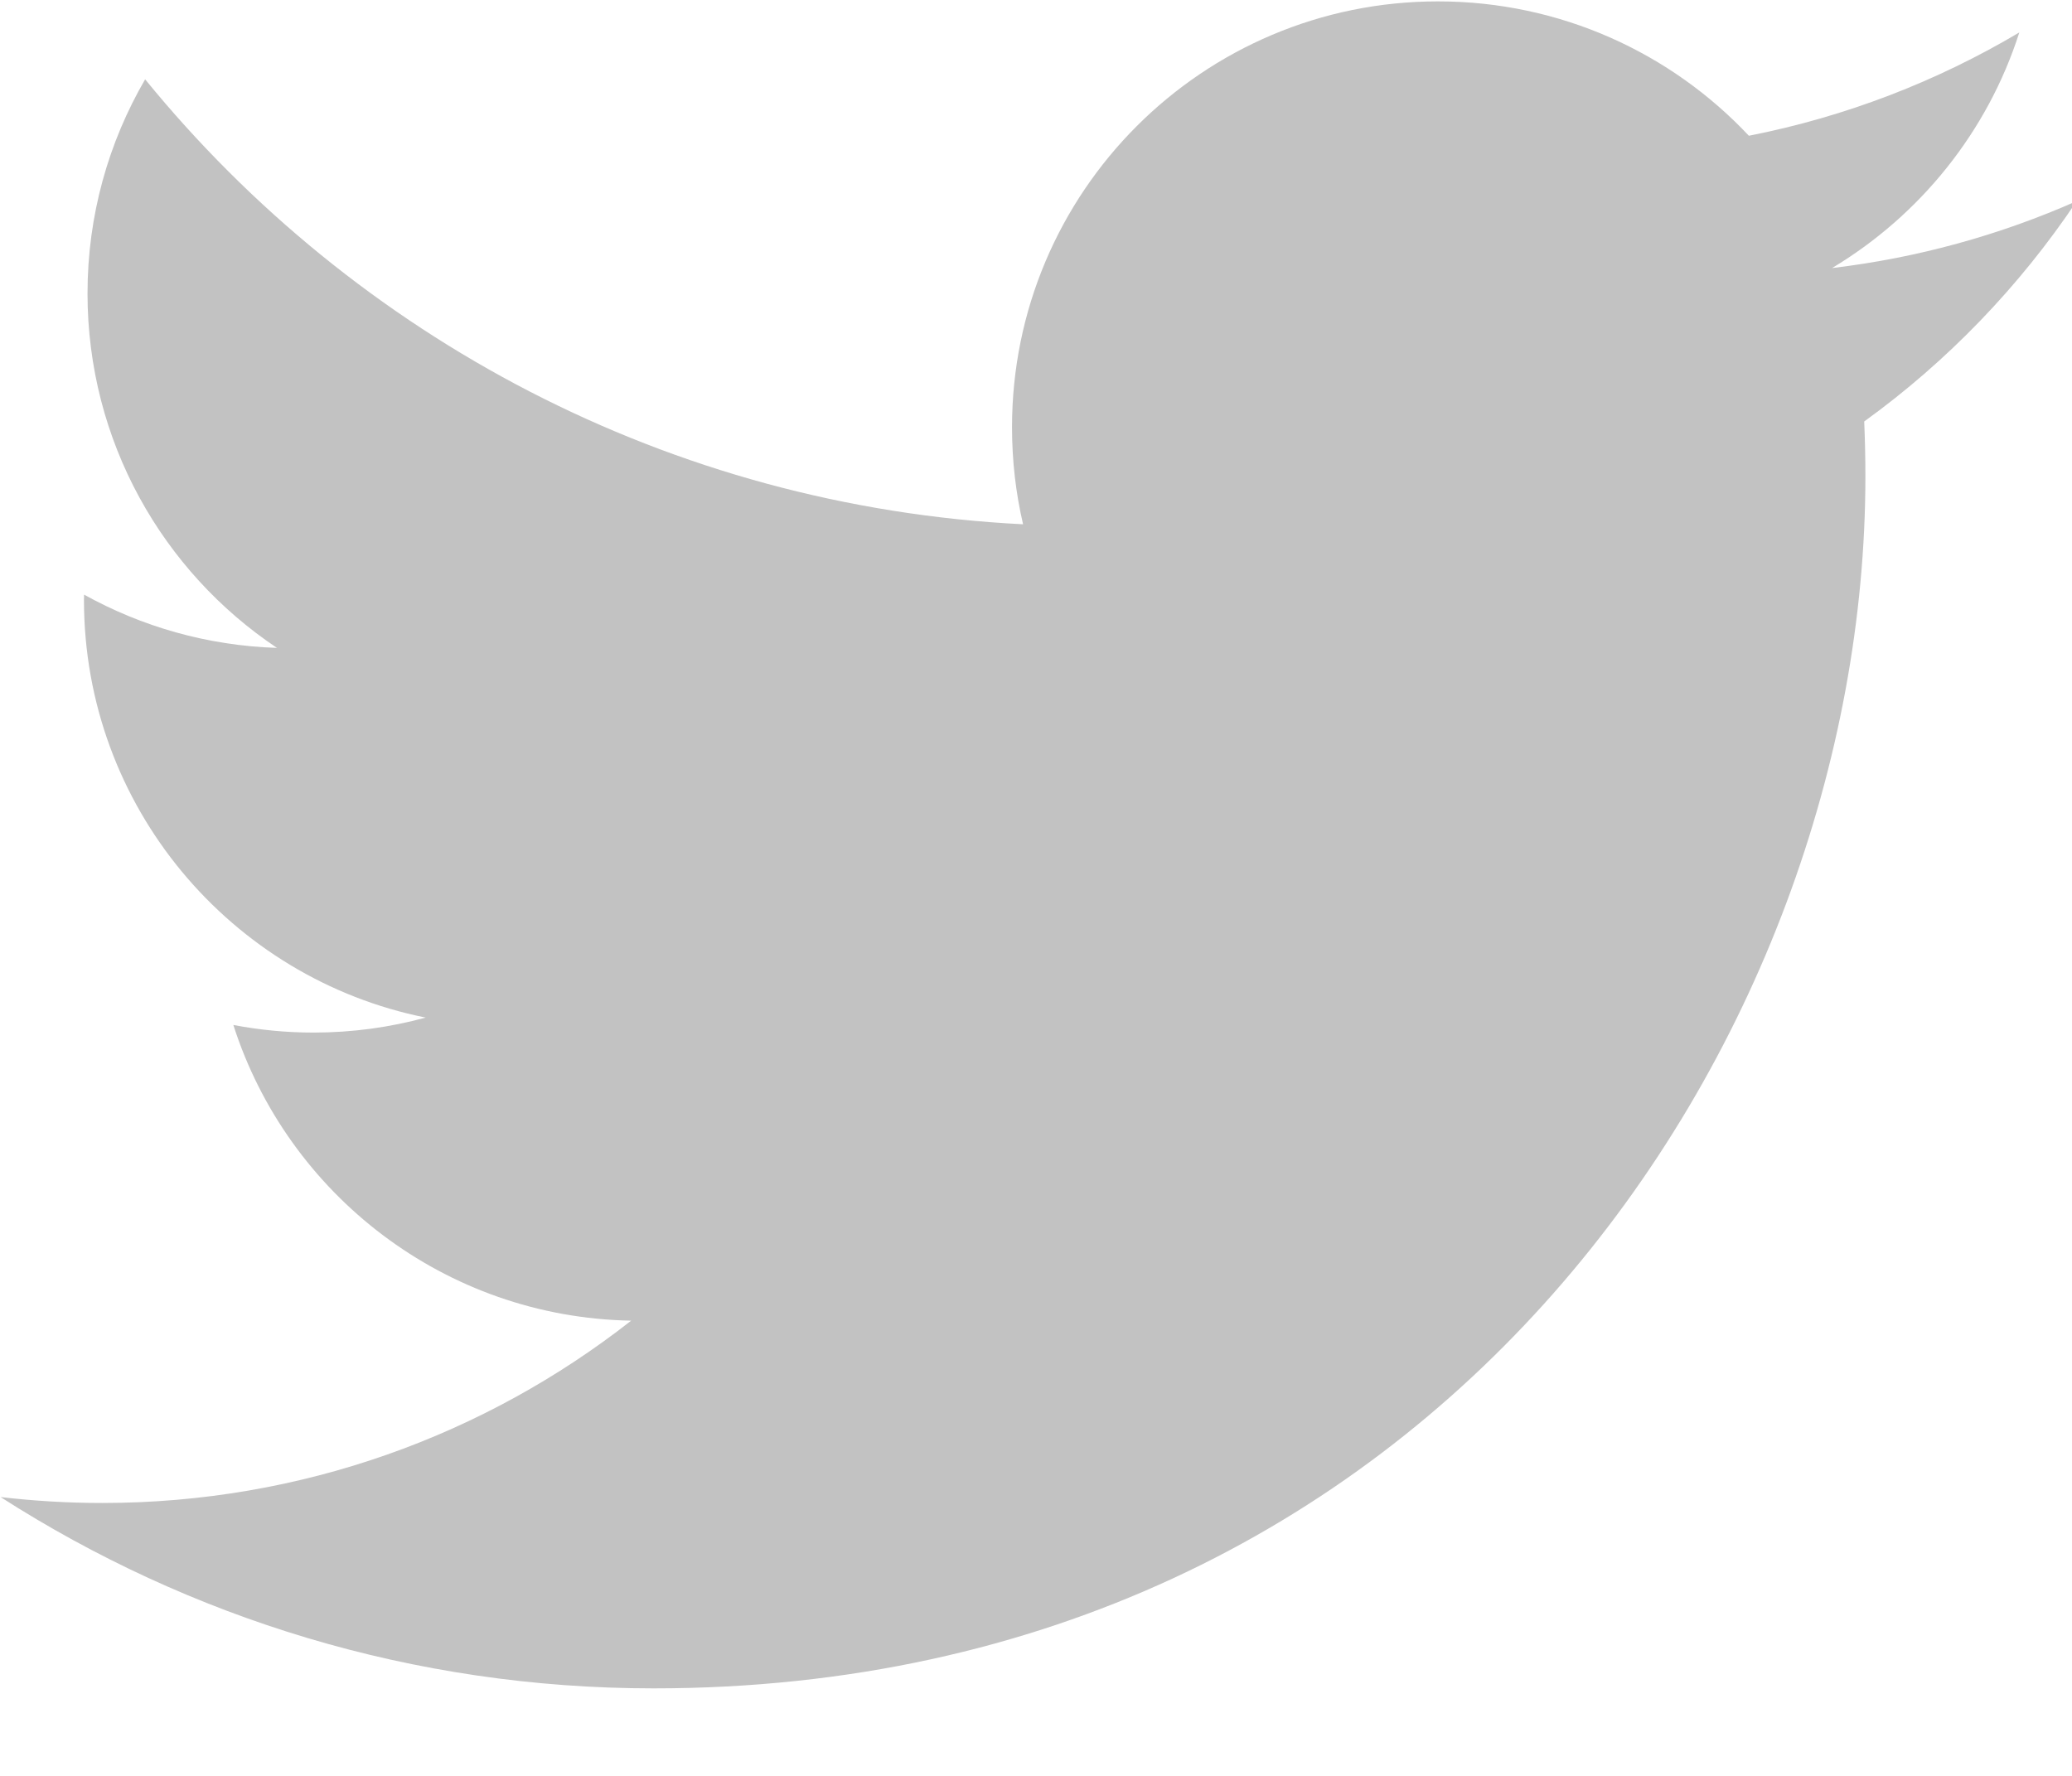 <svg xmlns="http://www.w3.org/2000/svg" xmlns:xlink="http://www.w3.org/1999/xlink" preserveAspectRatio="xMidYMid" width="21" height="18" viewBox="0 0 21 18">
  <path d="M21.048,2.038 C20.273,2.381 19.441,2.613 18.568,2.717 C19.459,2.183 20.144,1.337 20.466,0.329 C19.632,0.824 18.708,1.183 17.725,1.376 C16.938,0.538 15.816,0.014 14.574,0.014 C12.190,0.014 10.257,1.946 10.257,4.330 C10.257,4.669 10.295,4.998 10.369,5.314 C6.781,5.134 3.600,3.415 1.471,0.804 C1.100,1.442 0.887,2.183 0.887,2.974 C0.887,4.472 1.649,5.793 2.807,6.567 C2.099,6.544 1.434,6.350 0.852,6.027 C0.851,6.044 0.851,6.063 0.851,6.081 C0.851,8.173 2.340,9.918 4.314,10.314 C3.952,10.413 3.571,10.466 3.177,10.466 C2.899,10.466 2.628,10.439 2.365,10.389 C2.914,12.104 4.508,13.352 6.397,13.386 C4.920,14.544 3.059,15.234 1.036,15.234 C0.687,15.234 0.344,15.213 0.006,15.174 C1.917,16.399 4.186,17.113 6.624,17.113 C14.564,17.113 18.906,10.535 18.906,4.831 C18.906,4.644 18.902,4.457 18.894,4.272 C19.737,3.663 20.469,2.903 21.048,2.038 Z" id="path-1" class="cls-2" fill-rule="evenodd" fill="#c2c2c2" />
</svg>
